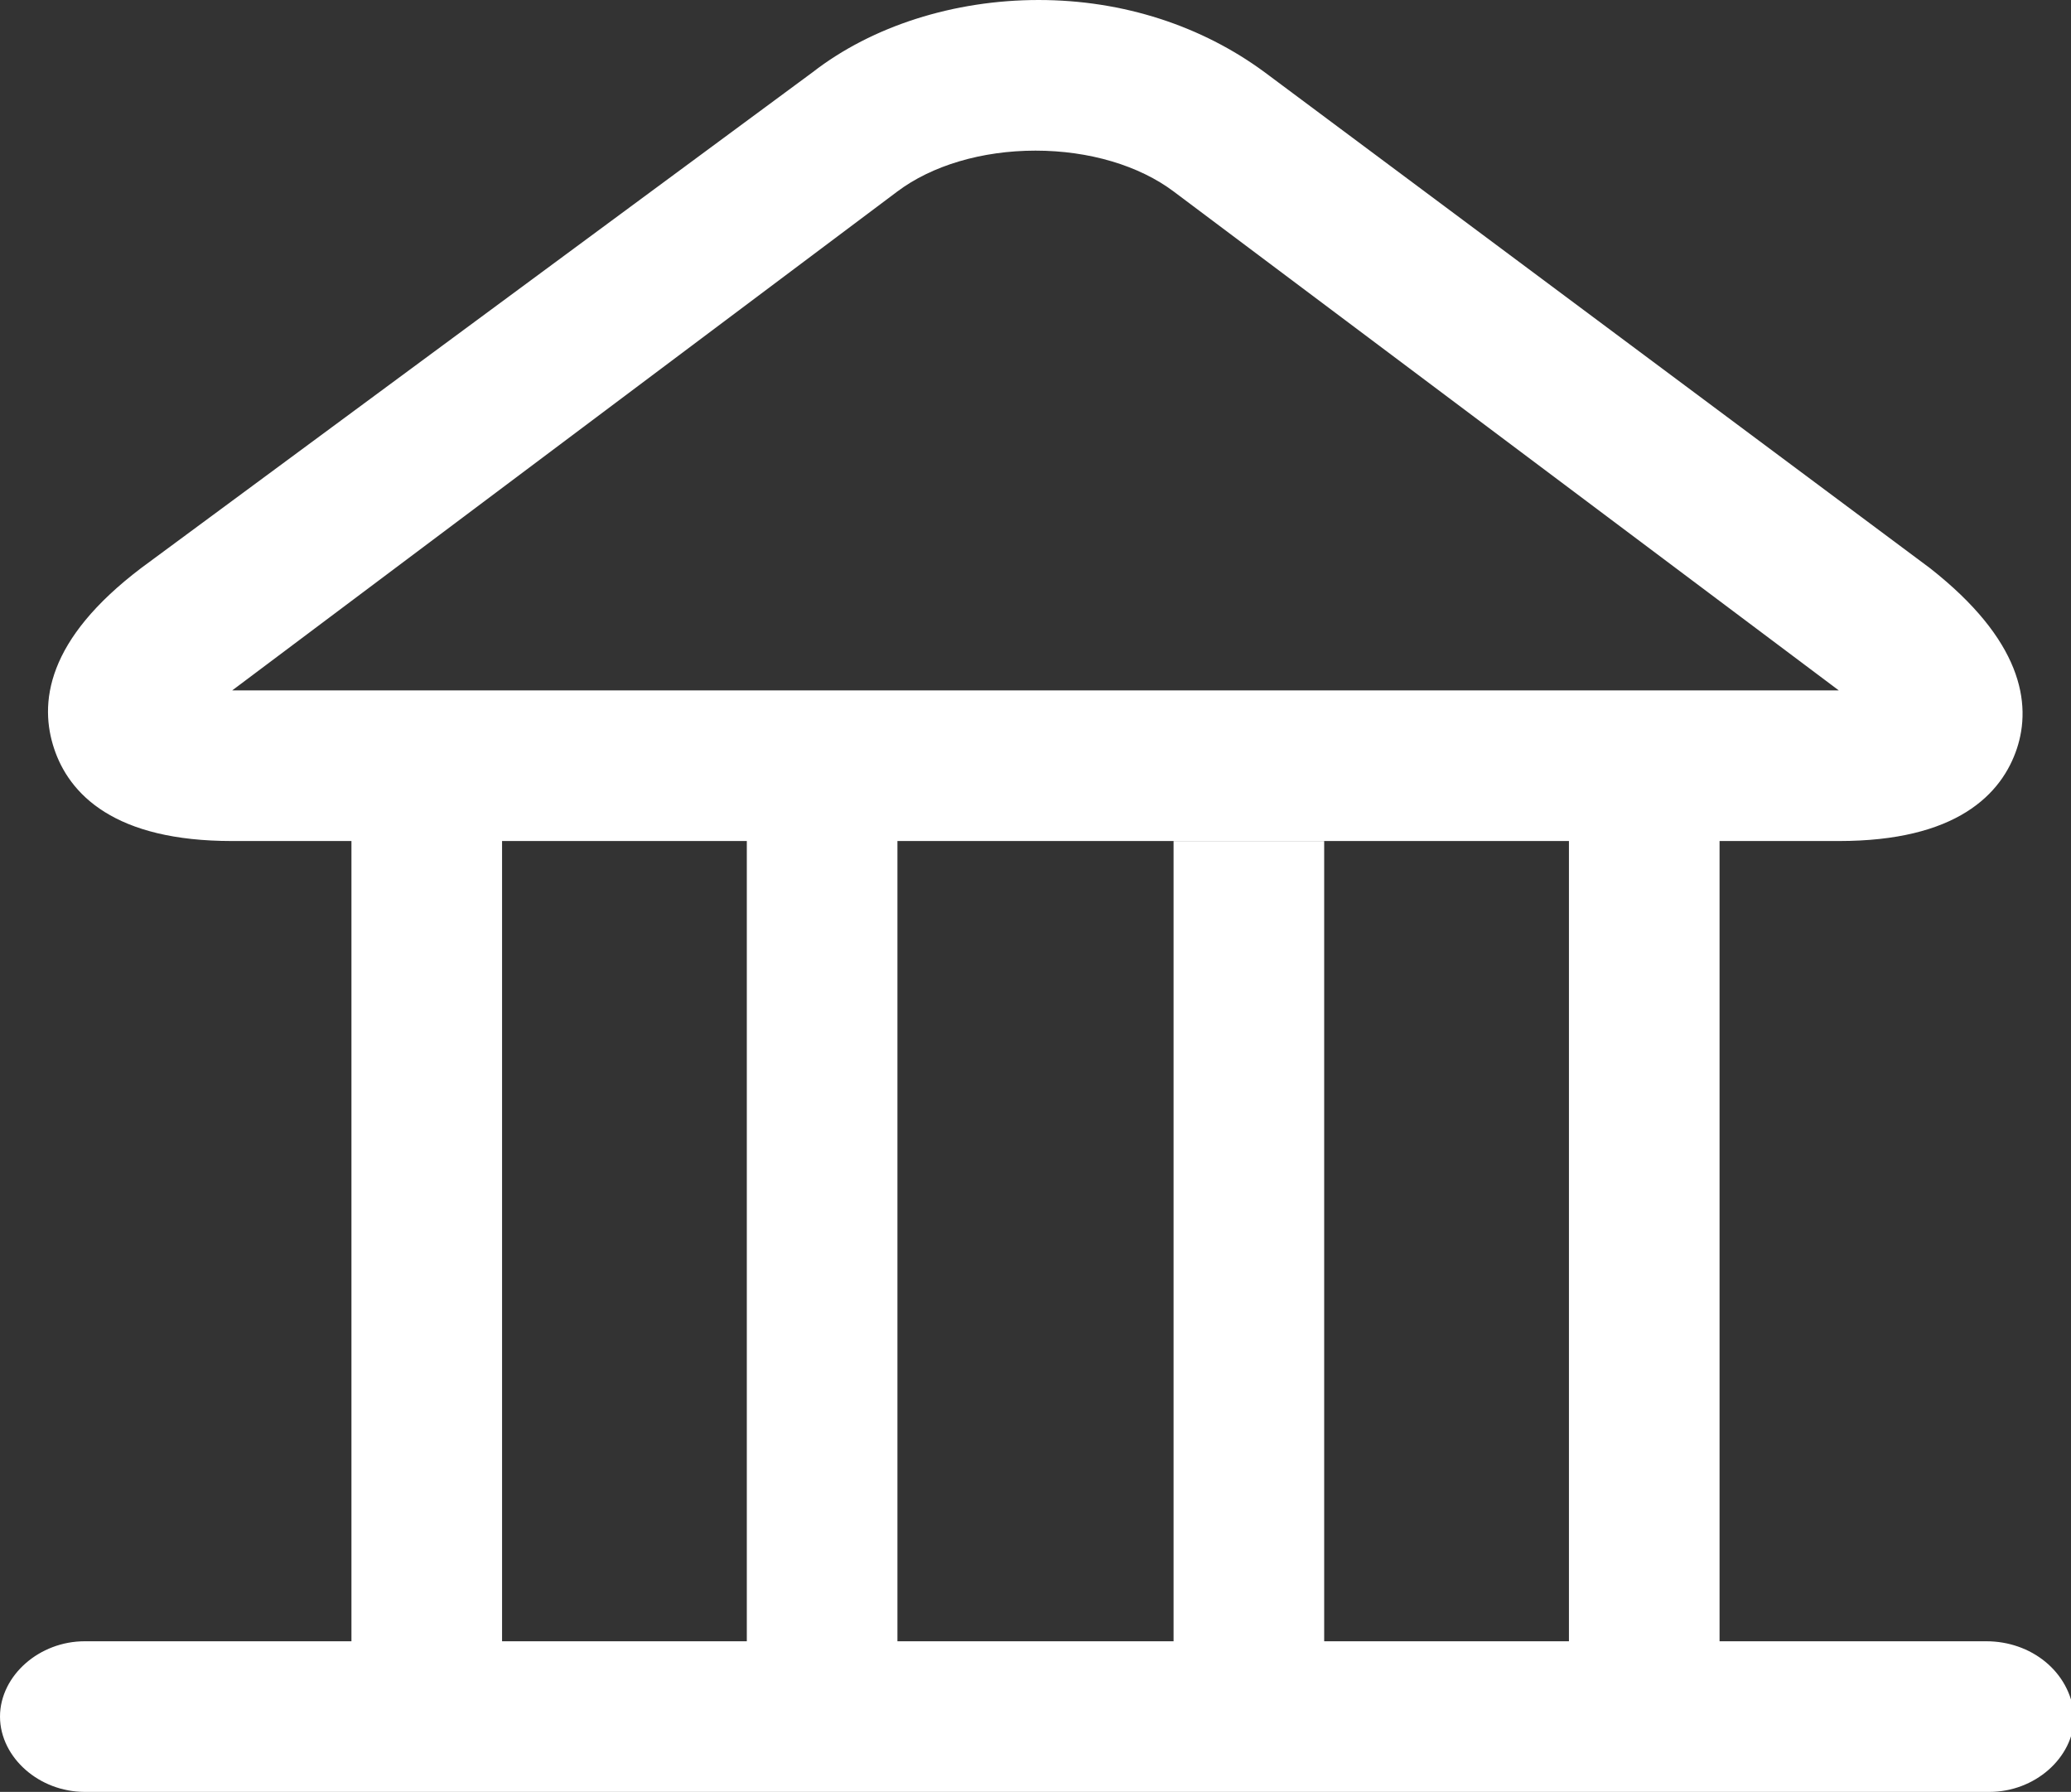<?xml version="1.0" encoding="utf-8"?>
<!-- Generator: Adobe Illustrator 22.0.1, SVG Export Plug-In . SVG Version: 6.00 Build 0)  -->
<svg version="1.1" id="Í_xBC__xB2_ã_x5F_1" xmlns="http://www.w3.org/2000/svg" xmlns:xlink="http://www.w3.org/1999/xlink"
	 x="0px" y="0px" viewBox="0 0 66 57.1" style="enable-background:new 0 0 66 57.1;" xml:space="preserve">
<rect x="0" y="0" width="66" height="57.1" fill="#333333" stroke="none"/>
<style type="text/css">
	.st0{fill:#FFFFFF;stroke:#FFFFFF;stroke-miterlimit:10;}
</style>
<g>
	<path class="st0" d="M7.4,26.3h51.2c3.6,0,4.8-1.4,5.2-2.6c0.4-1.2,0.2-3-2.6-5.2L40,2.7c-1.9-1.4-4.3-2.2-6.9-2.2
		c-2.6,0-5.1,0.8-6.9,2.2L4.8,18.5c-2.9,2.2-3,4-2.6,5.2C2.6,24.9,3.8,26.3,7.4,26.3z M7.1,21.6L28.3,5.7c1.2-0.9,2.9-1.4,4.7-1.4
		c1.8,0,3.5,0.5,4.7,1.4l21.2,15.9c0.4,0.3,0.7,0.6,0.9,0.8c-0.3,0.1-0.7,0.1-1.2,0.1H7.4c-0.5,0-0.9,0-1.2-0.1
		C6.4,22.2,6.6,21.9,7.1,21.6z"/>
	<rect x="31.4" y="52.8" class="st0" width="3.3" height="0"/>
	<rect x="39" y="52.8" class="st0" width="8.6" height="0"/>
	<rect x="18.5" y="52.8" class="st0" width="8.6" height="0"/>
	<rect x="51.9" y="52.8" class="st0" width="3.3" height="0"/>
	<rect x="10.8" y="52.8" class="st0" width="3.3" height="0"/>
	<rect x="24.3" y="27" class="st0" width="3.8" height="25.8"/>
	<rect x="37.9" y="27.3" class="st0" width="3.8" height="25.8"/>
	<rect x="11.7" y="27" class="st0" width="3.8" height="25.8"/>
	<path class="st0" d="M63.3,52.8h-3.9v0h-4.3v0h-3.3v0h-4.3v0H39v0h-4.3v0h-3.3v0H27v0h-8.6v0h-4.3v0h-3.3v0H6.5v0H2.7
		c-1.2,0-2.2,0.9-2.2,1.9c0,1,1,1.9,2.2,1.9h60.7c1.2,0,2.2-0.9,2.2-1.9C65.5,53.6,64.5,52.8,63.3,52.8z"/>
	<rect x="50.5" y="27" class="st0" width="3.8" height="25.8"/>
</g>
</svg>
